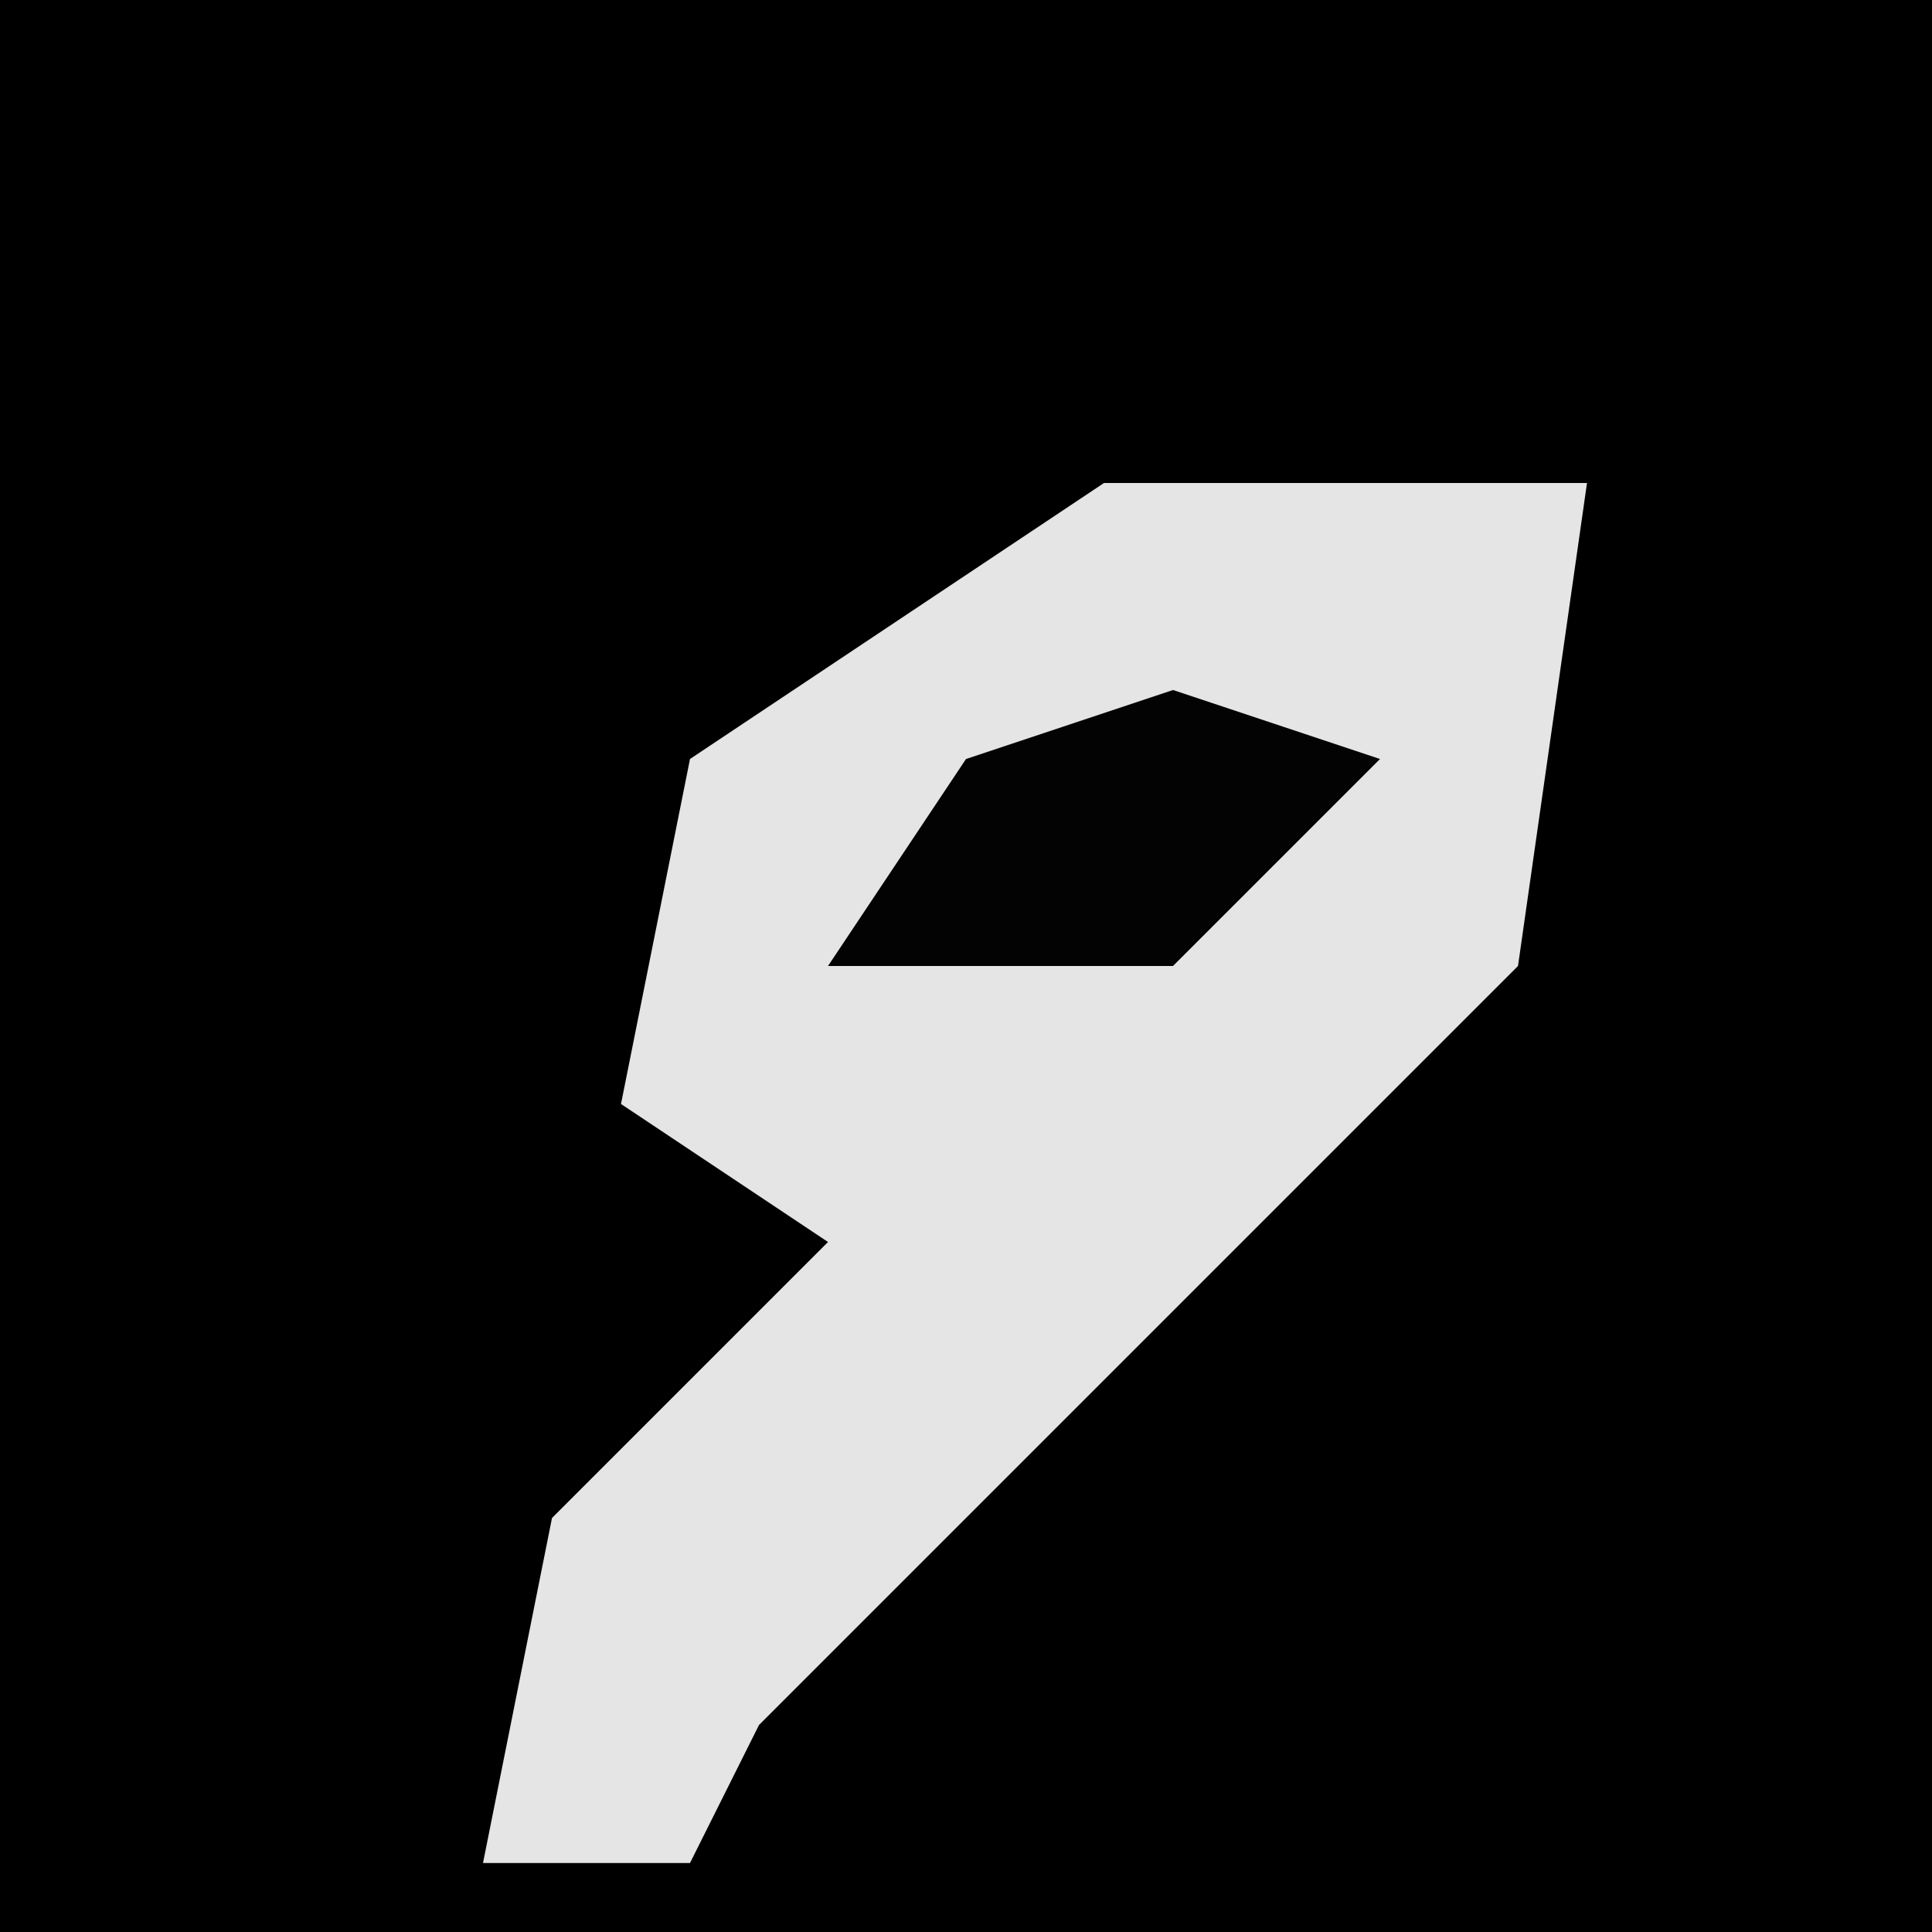 <?xml version="1.0" encoding="UTF-8"?>
<svg version="1.1" xmlns="http://www.w3.org/2000/svg" width="28" height="28">
<path d="M0,0 L28,0 L28,28 L0,28 Z " fill="#000000" transform="translate(0,0)"/>
<path d="M0,0 L7,0 L6,7 L-5,18 L-6,20 L-9,20 L-8,15 L-4,11 L-7,9 L-6,4 Z " fill="#E5E5E5" transform="translate(16,7)"/>
<path d="M0,0 L3,1 L0,4 L-5,4 L-3,1 Z " fill="#030303" transform="translate(17,10)"/>
</svg>
